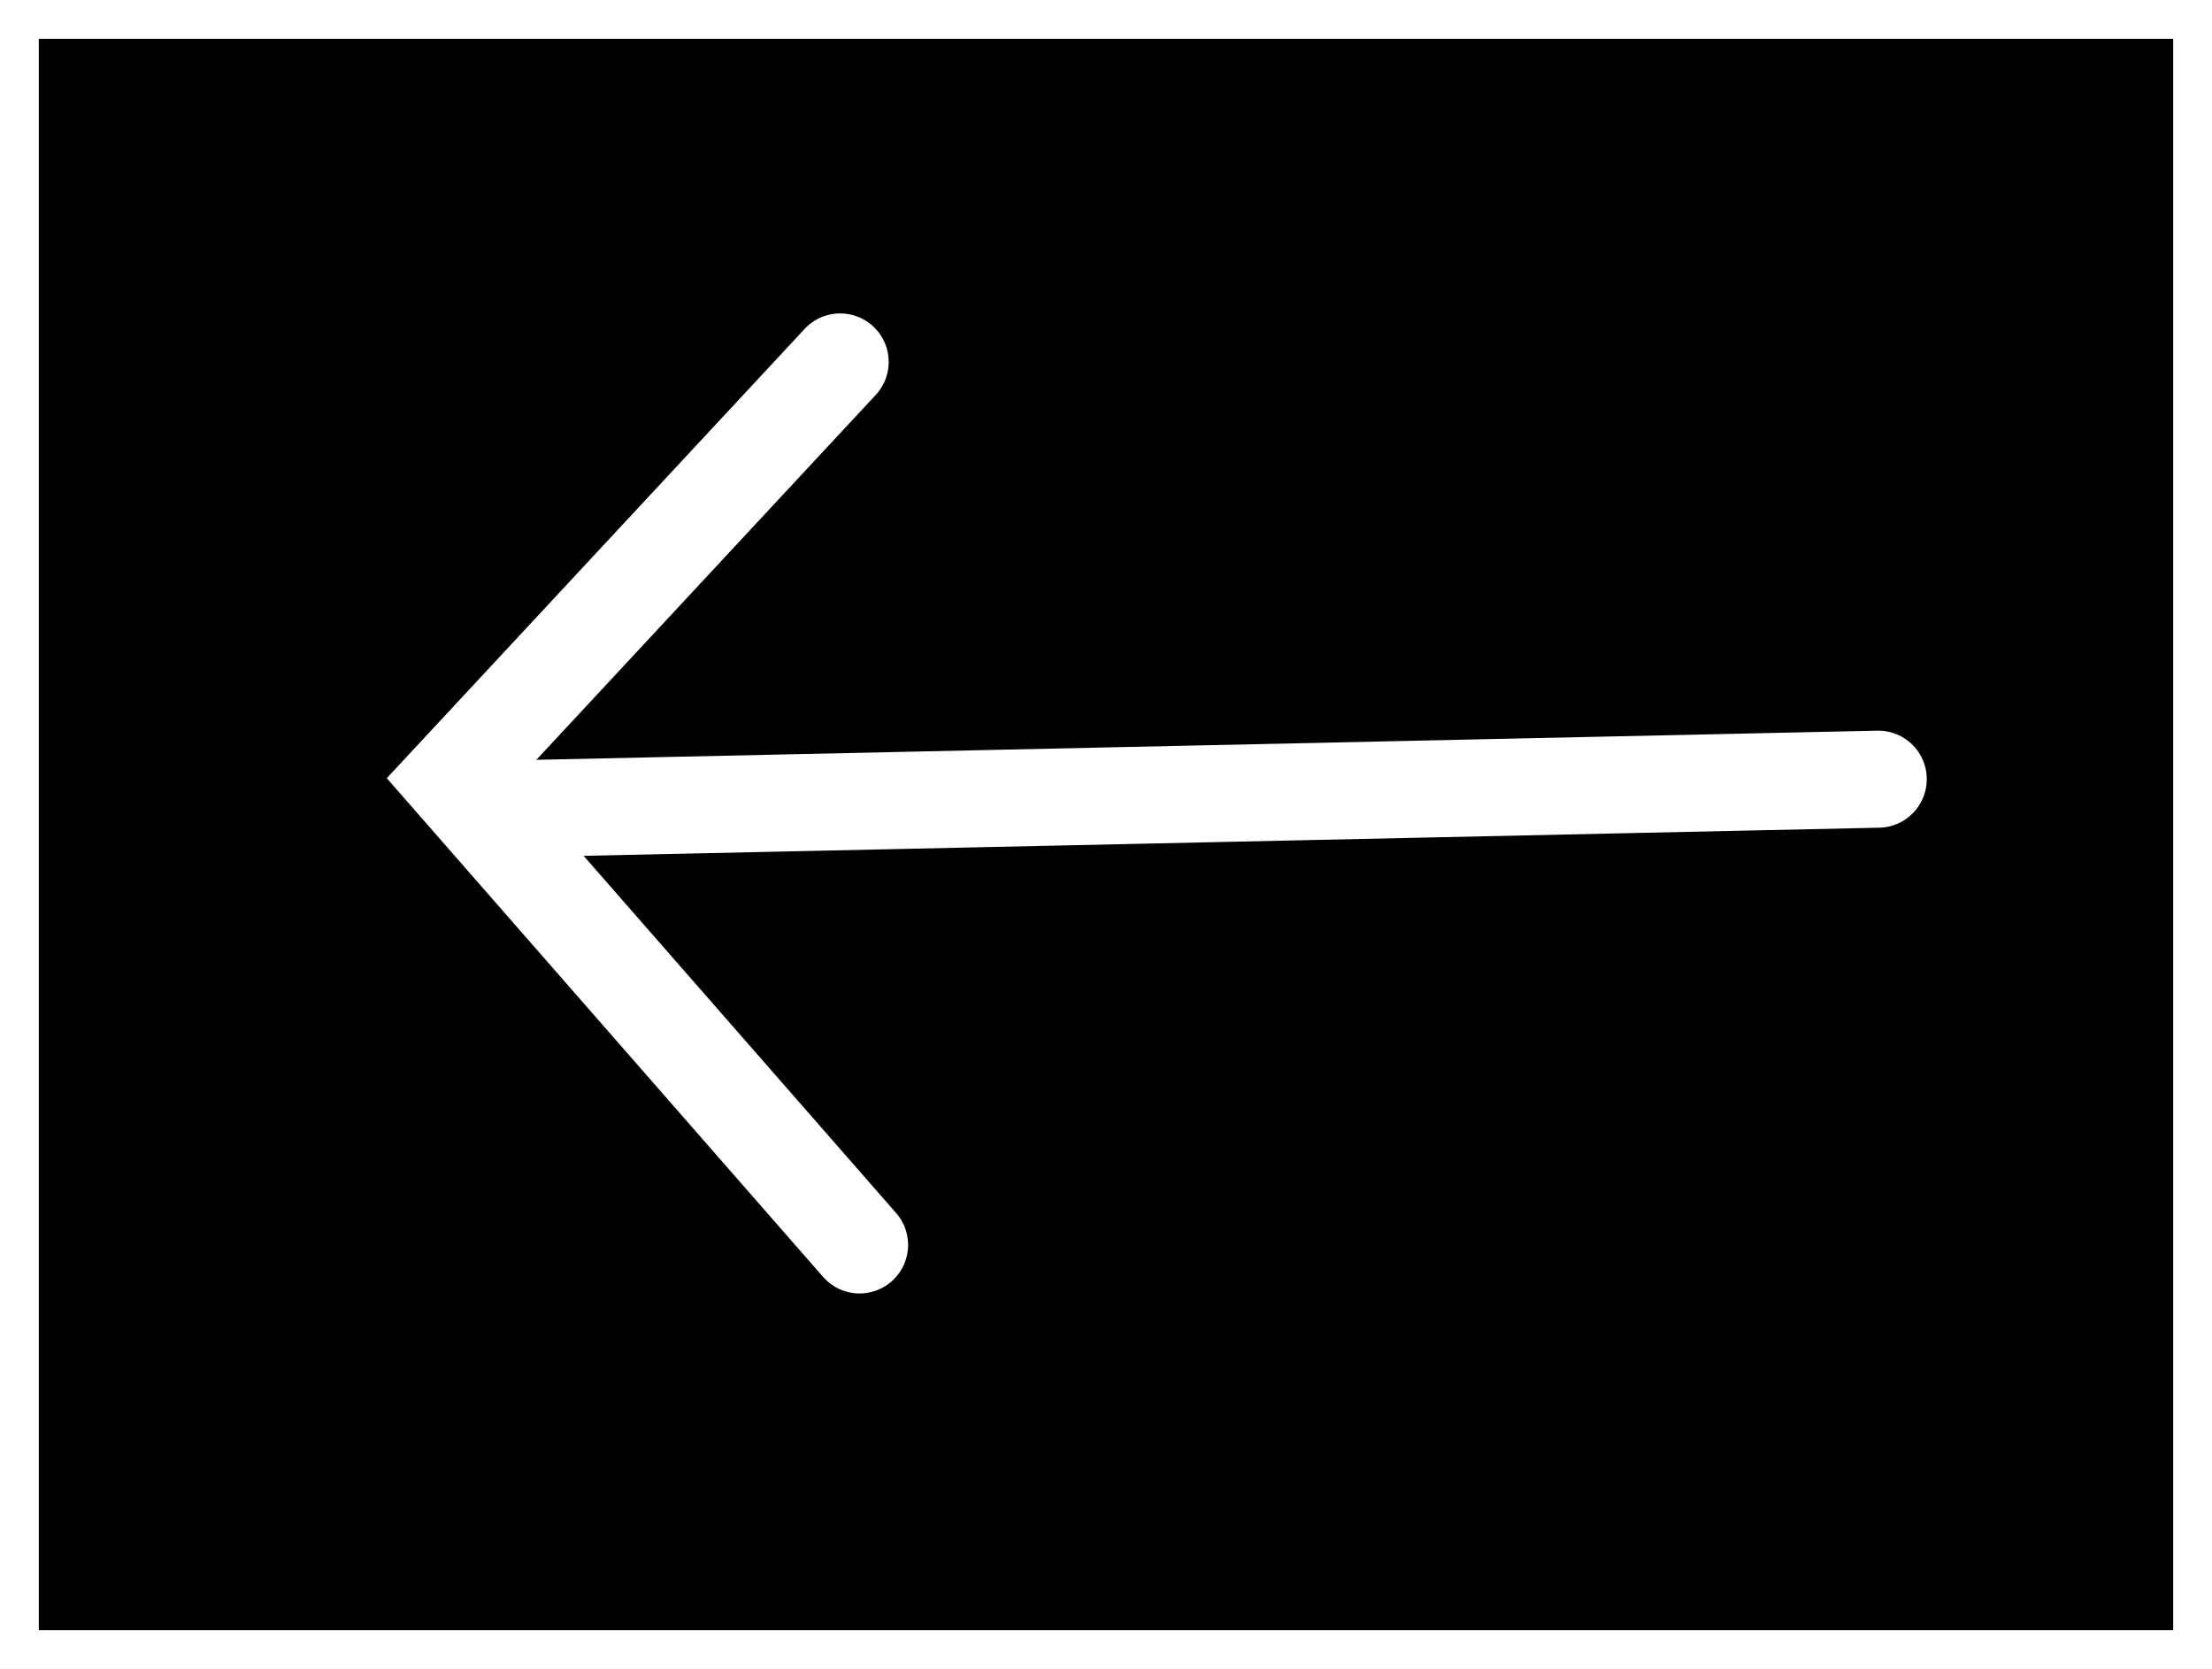 <svg version="1.1" xmlns="http://www.w3.org/2000/svg" xmlns:xlink="http://www.w3.org/1999/xlink" width="57" height="43" viewBox="0,0,57,43"><rect x="0" y="0" width="57" height="43" fill="#808080" stroke="none"/><g transform="translate(-157,-159.75)"><g data-paper-data="{&quot;isPaintingLayer&quot;:true}" fill-rule="nonzero" stroke="#ffffff" stroke-linejoin="miter" stroke-miterlimit="10" stroke-dasharray="" stroke-dashoffset="0" style="mix-blend-mode: normal"><path d="M157.5,202.25v-42h56v42z" fill="#000000" stroke-width="1" stroke-linecap="butt"/><path d="M170.9,180.575l34.5,-0.75" data-paper-data="{&quot;index&quot;:null}" fill="none" stroke-width="2.5" stroke-linecap="round"/><path d="M179.15,191.825l-10.5,-12l10,-10.75" data-paper-data="{&quot;index&quot;:null}" fill="none" stroke-width="2.5" stroke-linecap="round"/></g></g></svg>